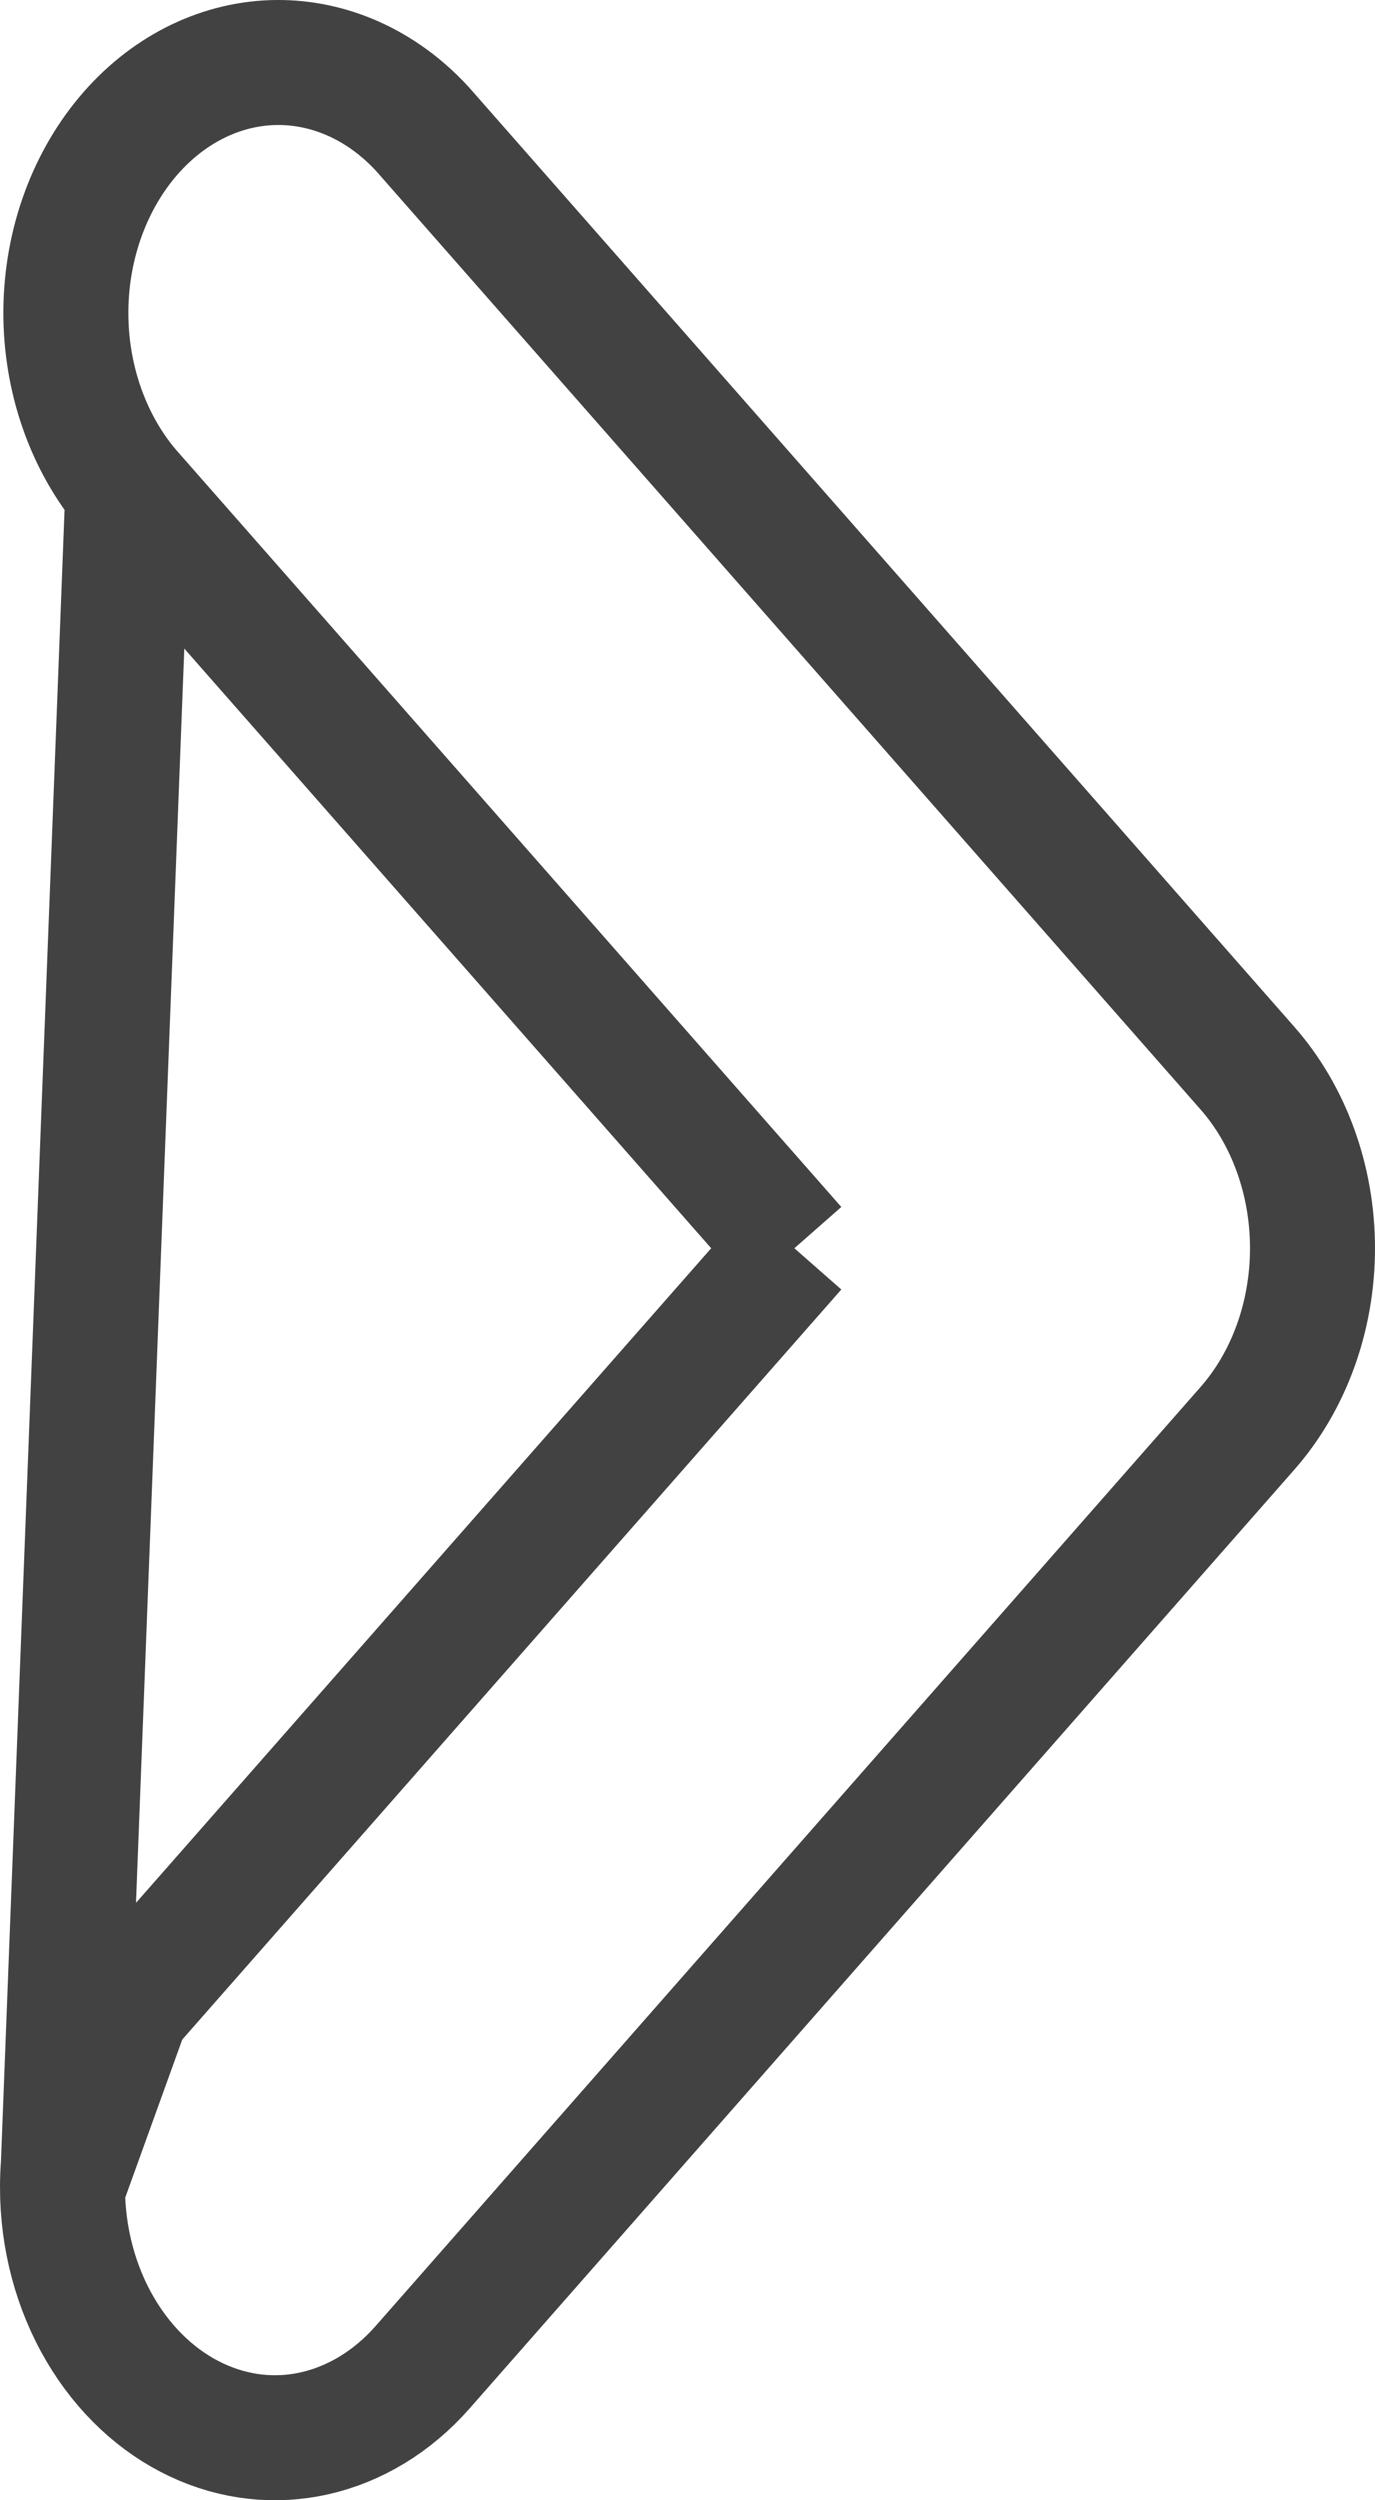 <svg width="11" height="20" viewBox="0 0 11 20" fill="none" xmlns="http://www.w3.org/2000/svg">
<path d="M1.02 16.056L1.02 16.056C0.693 16.429 0.5 16.946 0.5 17.497L1.02 16.056ZM1.02 16.056L6.065 10.315L6.355 9.985M1.02 16.056L6.355 9.985M6.355 9.985L6.065 9.655M6.355 9.985L6.065 9.655M6.065 9.655L1.023 3.917M6.065 9.655L1.023 3.917M1.023 3.917C0.707 3.542 0.523 3.029 0.527 2.486C0.531 1.941 0.724 1.431 1.047 1.063C1.369 0.697 1.789 0.504 2.213 0.5C2.635 0.496 3.057 0.679 3.383 1.036L9.98 8.545C9.98 8.545 9.98 8.545 9.98 8.545C10.307 8.917 10.5 9.434 10.5 9.985C10.5 10.536 10.307 11.053 9.98 11.425C9.98 11.425 9.98 11.425 9.98 11.425L3.38 18.937C3.137 19.213 2.836 19.392 2.519 19.464C2.203 19.536 1.874 19.5 1.571 19.357C1.267 19.214 0.997 18.966 0.802 18.634C0.607 18.302 0.5 17.906 0.5 17.497L1.023 3.917Z" stroke="#424242"/>
</svg>
